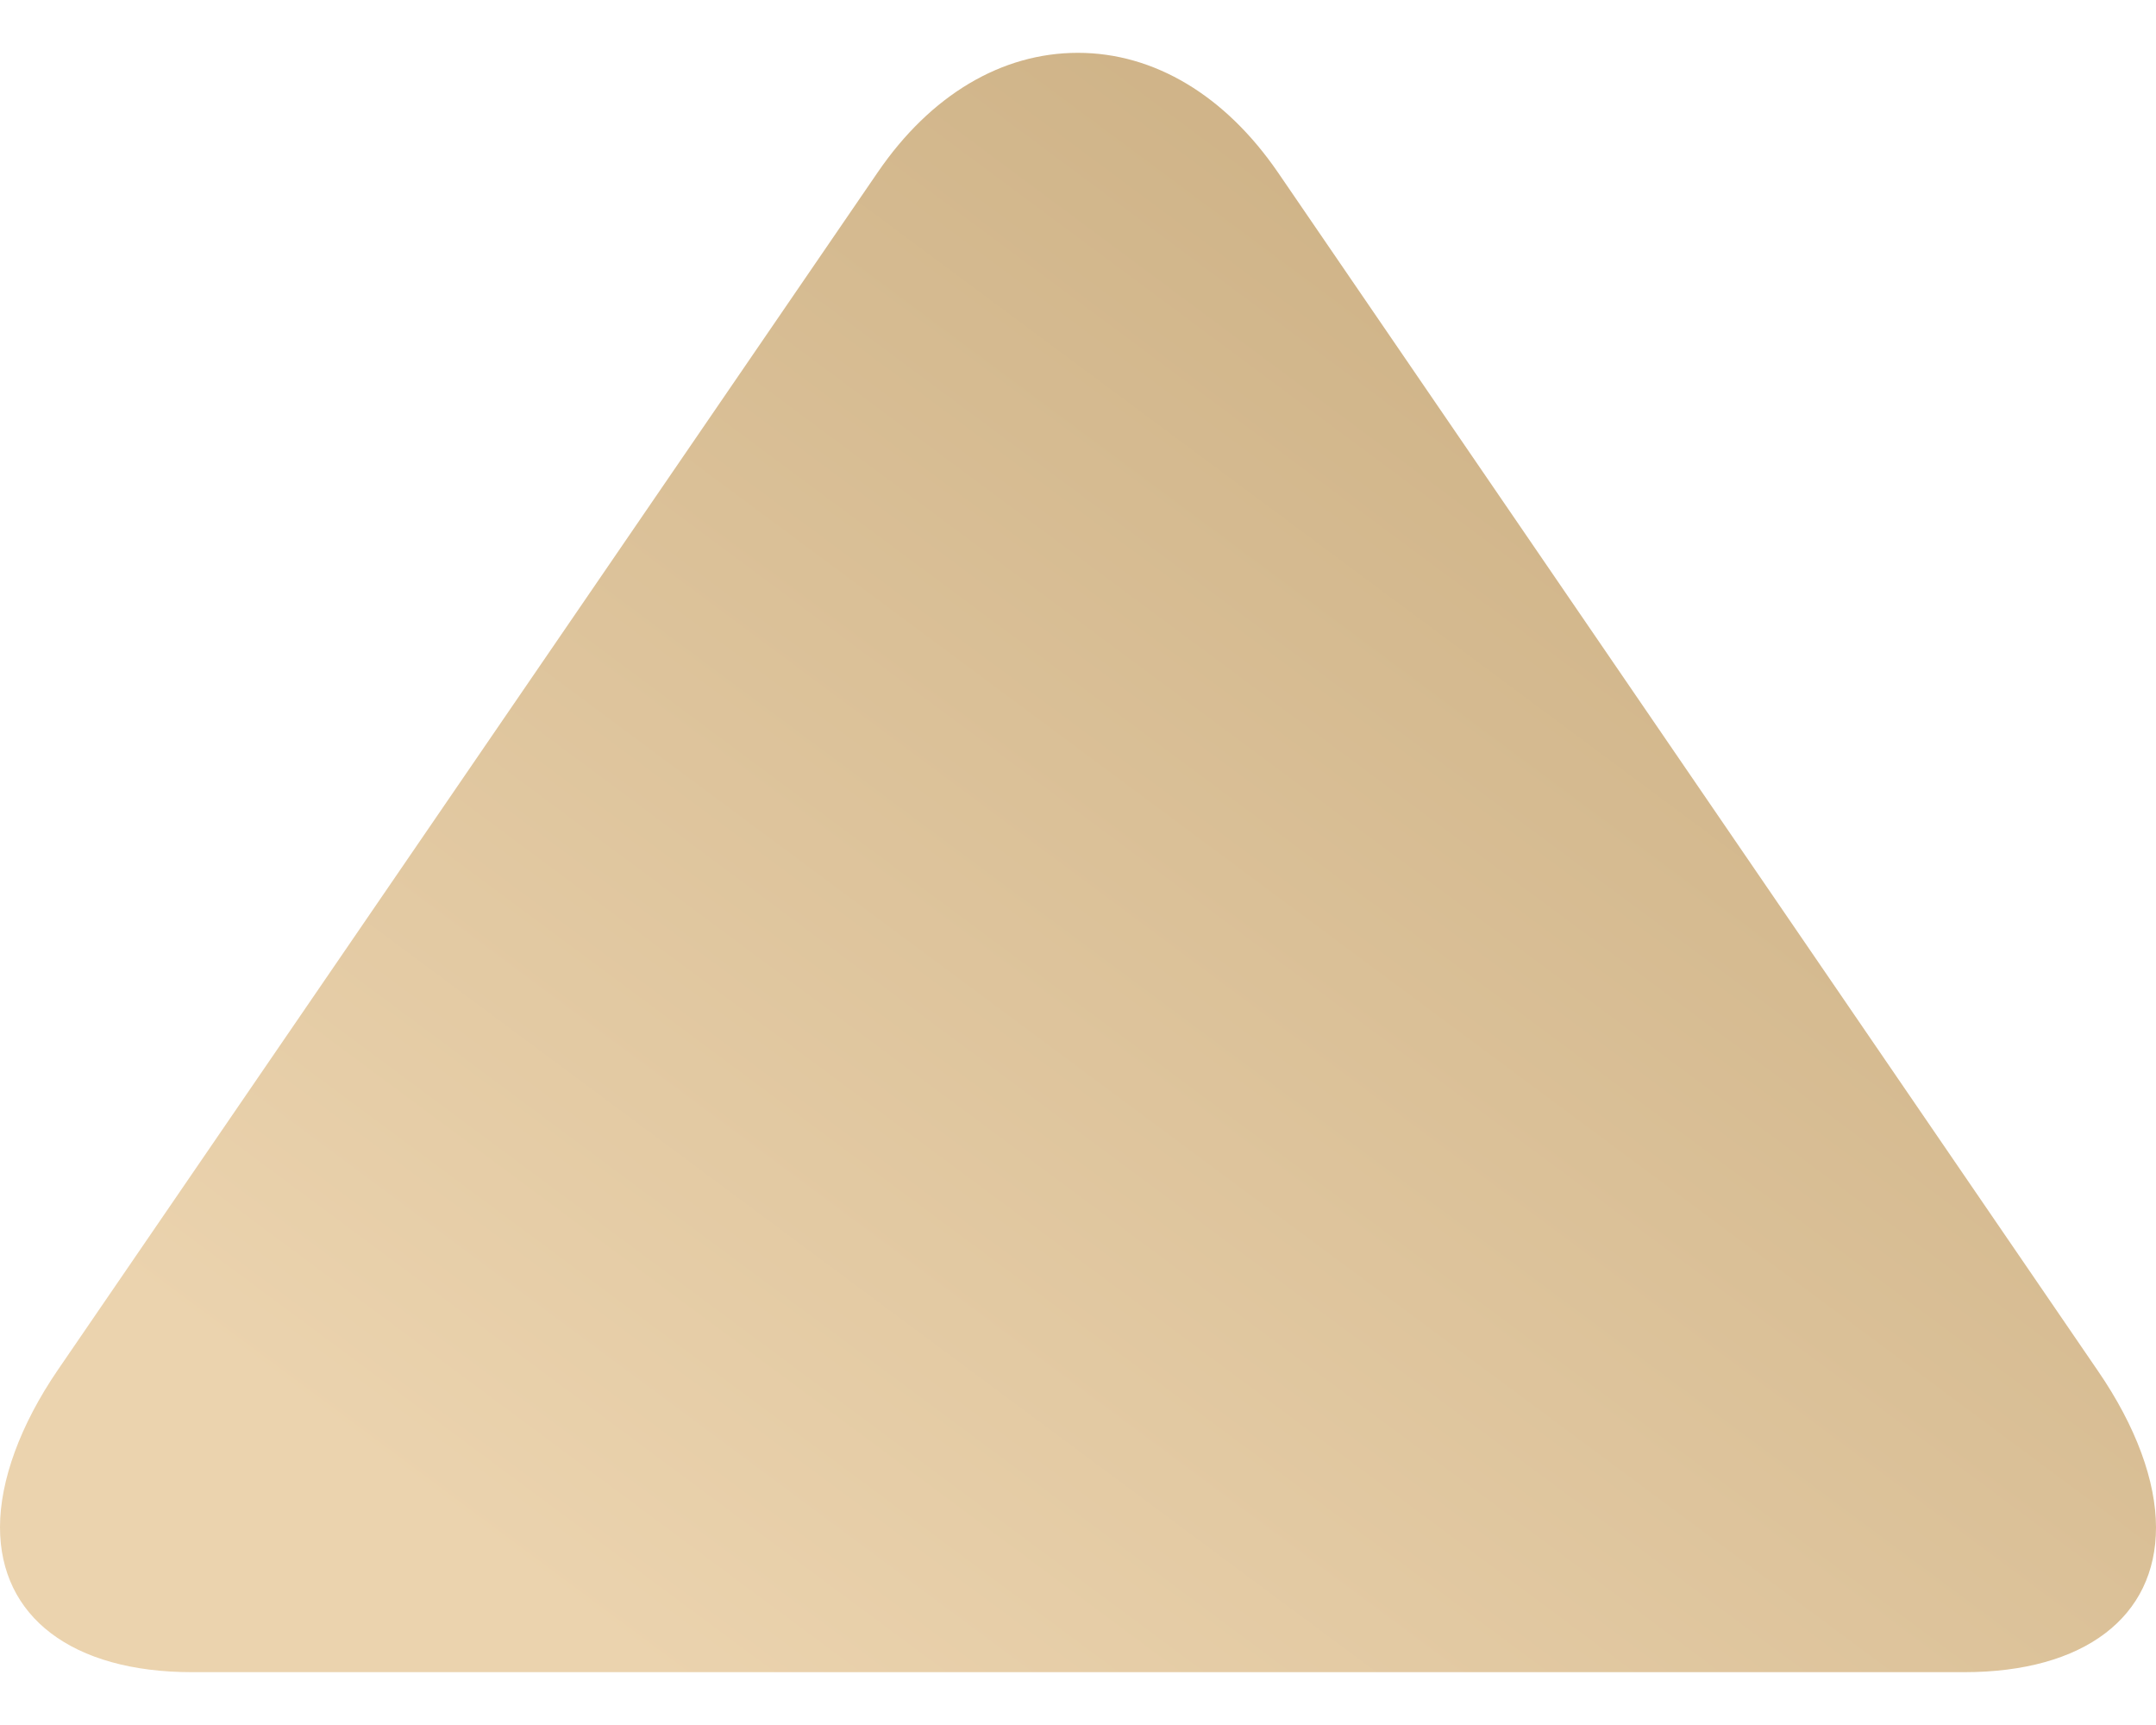 <svg width="20" height="16" viewBox="0 0 20 16" fill="none" xmlns="http://www.w3.org/2000/svg">
<defs>
<linearGradient spreadMethod="pad" id="gradient" x1="70%" y1="0%" x2="0%" y2="70%">
<stop offset="4%" style="stop-color:rgb(205, 177, 133);stop-opacity:1;" />
	<stop offset="100%" style="stop-color:rgb(235, 211, 174);stop-opacity:1;" />
</linearGradient>
</defs>

<path d="M8.143 1.597L0.537 12.706C0.186 13.219 -7.7553e-08 13.736 -5.87716e-08 14.165C-2.24613e-08 14.996 0.667 15.51 1.783 15.51L18.22 15.51C19.335 15.51 20 14.997 20 14.168C20 13.738 19.814 13.229 19.461 12.715L11.856 1.601C11.366 0.886 10.707 0.49 9.999 0.49C9.292 0.49 8.633 0.881 8.143 1.597Z" fill="url(#gradient)"/>
</svg>
